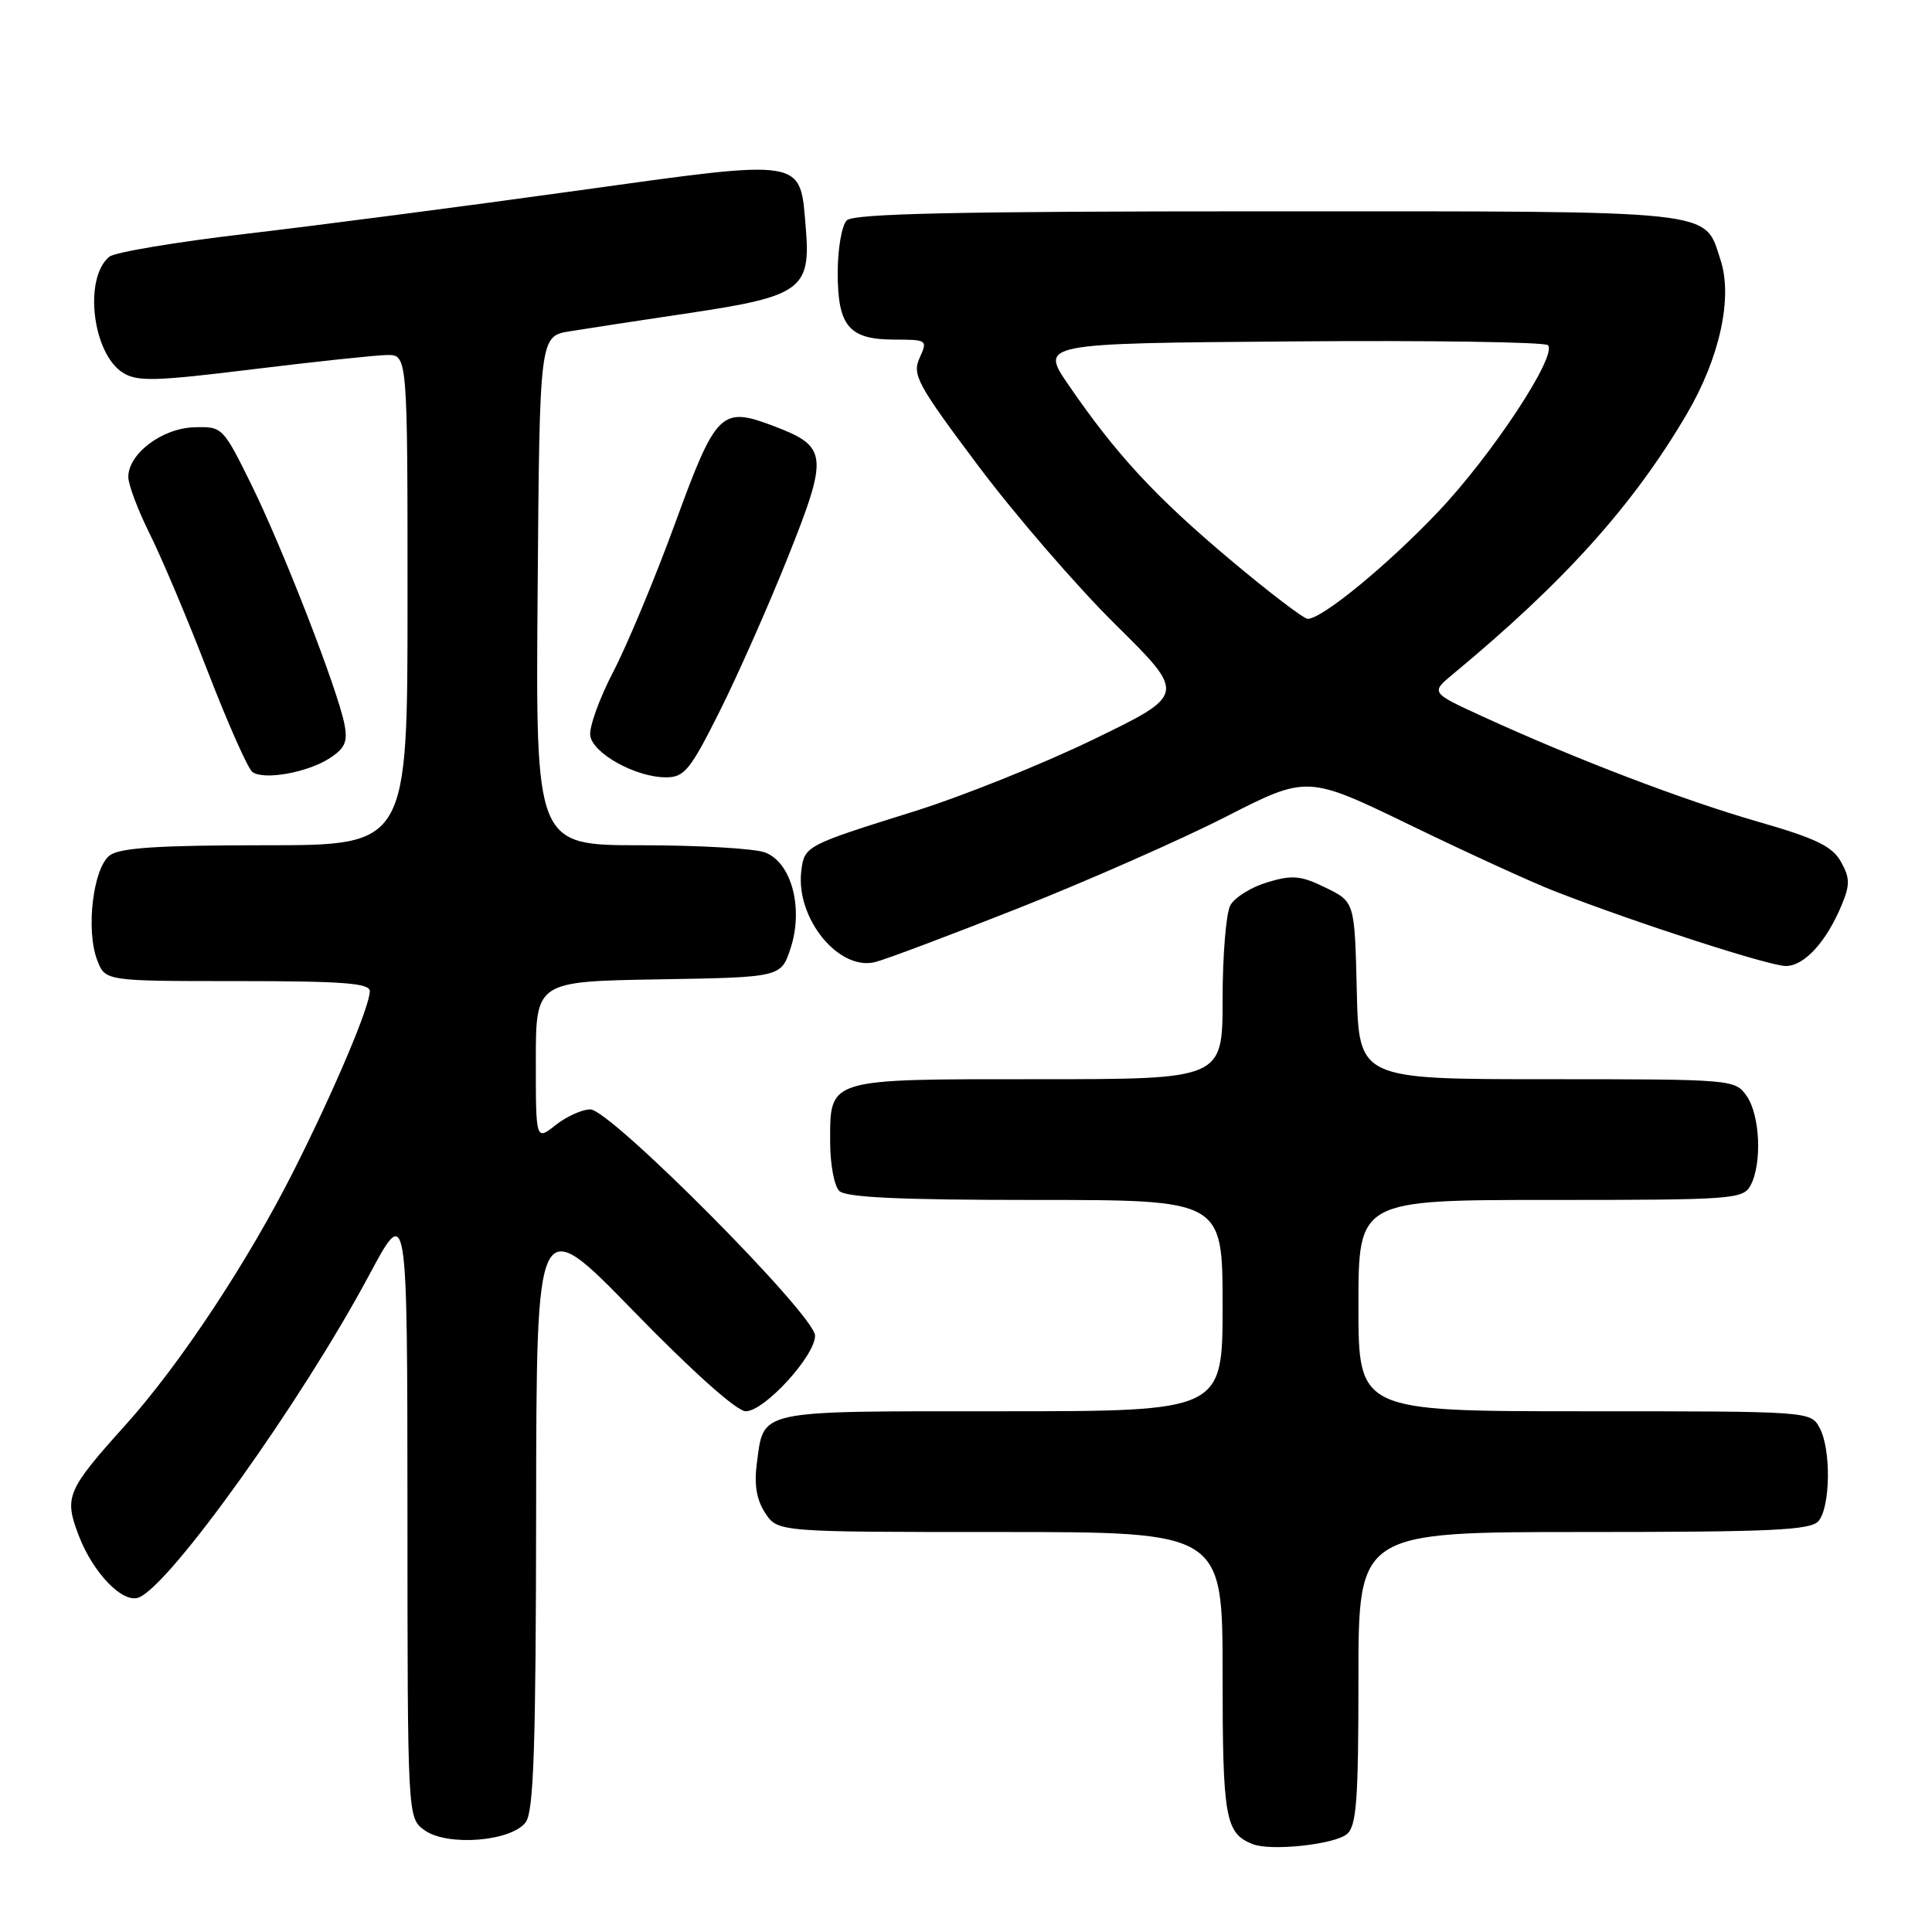 <?xml version="1.0" encoding="UTF-8" standalone="no"?>
<!DOCTYPE svg PUBLIC "-//W3C//DTD SVG 1.1//EN" "http://www.w3.org/Graphics/SVG/1.1/DTD/svg11.dtd" >
<svg xmlns="http://www.w3.org/2000/svg" xmlns:xlink="http://www.w3.org/1999/xlink" version="1.1" viewBox="0 0 256 256">
 <g >
 <path fill="currentColor"
d=" M 178.47 243.03 C 179.75 241.96 180.00 238.57 180.00 222.38 C 180.00 203.00 180.00 203.00 209.88 203.00 C 234.86 203.00 239.95 202.76 240.97 201.54 C 242.55 199.64 242.64 192.07 241.12 189.22 C 239.93 187.00 239.91 187.00 209.96 187.00 C 180.00 187.00 180.00 187.00 180.00 173.00 C 180.00 159.00 180.00 159.00 205.46 159.00 C 229.62 159.00 230.98 158.90 231.96 157.07 C 233.50 154.19 233.22 147.76 231.44 145.22 C 229.91 143.03 229.58 143.00 204.98 143.00 C 180.06 143.00 180.06 143.00 179.78 131.25 C 179.50 119.50 179.50 119.50 175.65 117.62 C 172.36 116.01 171.24 115.91 167.92 116.91 C 165.78 117.55 163.58 118.93 163.02 119.97 C 162.46 121.01 162.00 126.62 162.00 132.43 C 162.00 143.00 162.00 143.00 137.57 143.00 C 109.41 143.00 110.00 142.82 110.00 151.37 C 110.00 154.25 110.54 157.14 111.20 157.80 C 112.07 158.67 119.24 159.00 137.20 159.00 C 162.00 159.00 162.00 159.00 162.00 173.00 C 162.00 187.00 162.00 187.00 132.62 187.00 C 99.93 187.00 101.25 186.72 100.28 193.94 C 99.91 196.73 100.25 198.73 101.39 200.48 C 103.05 203.00 103.05 203.00 132.52 203.00 C 162.00 203.00 162.00 203.00 162.00 221.81 C 162.00 240.95 162.35 242.92 166.00 244.36 C 168.41 245.31 176.80 244.41 178.47 243.03 Z  M 69.67 241.44 C 70.72 240.00 71.01 231.38 71.04 200.06 C 71.08 160.50 71.08 160.50 83.97 173.75 C 91.83 181.82 97.63 187.00 98.82 187.00 C 101.28 187.00 108.00 179.67 108.00 176.98 C 108.00 174.29 80.88 147.00 78.22 147.00 C 77.15 147.00 75.08 147.93 73.63 149.07 C 71.00 151.15 71.00 151.15 71.00 140.60 C 71.00 130.05 71.00 130.05 87.25 129.77 C 103.49 129.50 103.49 129.50 104.76 125.64 C 106.49 120.34 104.88 114.28 101.38 112.96 C 100.00 112.43 92.59 112.00 84.92 112.00 C 70.97 112.00 70.97 112.00 71.24 78.28 C 71.50 44.55 71.50 44.55 75.50 43.90 C 77.70 43.54 84.86 42.44 91.40 41.47 C 106.10 39.28 107.44 38.31 106.78 30.33 C 105.99 20.84 107.07 21.02 76.25 25.29 C 61.54 27.34 41.91 29.89 32.63 30.98 C 23.36 32.06 15.19 33.43 14.48 34.02 C 11.06 36.85 12.24 46.85 16.29 49.39 C 18.19 50.59 20.59 50.52 33.50 48.93 C 41.75 47.92 49.74 47.07 51.25 47.04 C 54.00 47.00 54.00 47.00 54.00 79.50 C 54.00 112.00 54.00 112.00 35.19 112.00 C 21.10 112.00 15.92 112.33 14.56 113.33 C 12.34 114.96 11.34 123.25 12.89 127.25 C 13.95 130.00 13.95 130.00 31.48 130.00 C 45.37 130.00 49.00 130.27 49.00 131.33 C 49.00 133.35 44.38 144.27 39.02 154.93 C 32.92 167.07 23.90 180.72 16.69 188.75 C 8.83 197.49 8.47 198.33 10.43 203.46 C 12.32 208.42 16.27 212.50 18.38 211.68 C 22.52 210.09 39.93 185.74 48.89 169.00 C 53.97 159.50 53.97 159.50 53.99 200.19 C 54.00 240.89 54.00 240.89 56.25 242.51 C 59.27 244.69 67.79 244.01 69.67 241.44 Z  M 135.00 120.32 C 144.07 116.73 156.39 111.30 162.36 108.26 C 173.21 102.72 173.21 102.72 186.86 109.33 C 194.36 112.97 202.97 116.91 206.00 118.09 C 216.67 122.25 234.43 128.00 236.63 128.00 C 239.08 128.00 242.01 124.80 244.04 119.90 C 245.15 117.23 245.13 116.32 243.93 114.18 C 242.78 112.13 240.60 111.08 232.91 108.87 C 223.08 106.04 208.84 100.61 196.53 94.97 C 189.56 91.78 189.56 91.78 192.53 89.32 C 207.30 77.09 216.43 66.93 223.53 54.82 C 227.88 47.40 229.62 39.42 227.98 34.45 C 225.76 27.72 228.34 28.00 167.98 28.00 C 126.86 28.00 113.10 28.30 112.20 29.20 C 111.54 29.86 111.00 32.98 111.00 36.13 C 111.00 43.24 112.50 45.00 118.55 45.00 C 122.86 45.00 122.93 45.06 121.85 47.43 C 120.84 49.65 121.54 50.93 129.59 61.68 C 134.46 68.18 142.66 77.67 147.81 82.76 C 157.18 92.02 157.18 92.02 144.88 97.98 C 138.12 101.26 127.39 105.56 121.04 107.54 C 106.72 112.02 106.57 112.09 106.17 115.46 C 105.44 121.68 111.13 128.68 115.96 127.48 C 117.36 127.13 125.92 123.91 135.00 120.32 Z  M 43.71 100.45 C 45.73 99.13 46.10 98.26 45.63 95.91 C 44.71 91.28 37.46 72.64 33.31 64.22 C 29.53 56.56 29.47 56.50 25.70 56.62 C 21.47 56.75 17.00 60.13 17.00 63.20 C 17.00 64.22 18.29 67.63 19.86 70.78 C 21.43 73.93 24.89 82.12 27.54 89.00 C 30.20 95.88 32.85 101.85 33.44 102.29 C 34.96 103.41 40.78 102.37 43.71 100.45 Z  M 95.36 94.25 C 97.77 89.44 101.85 80.22 104.42 73.78 C 109.79 60.33 109.67 59.18 102.61 56.49 C 95.56 53.80 94.91 54.43 89.48 69.27 C 86.83 76.54 83.13 85.41 81.28 88.97 C 79.43 92.53 78.05 96.35 78.21 97.47 C 78.55 99.85 84.26 103.00 88.24 103.00 C 90.68 103.00 91.45 102.06 95.36 94.25 Z  M 162.91 74.08 C 153.06 65.79 147.88 60.19 141.58 51.00 C 137.81 45.50 137.81 45.50 171.09 45.24 C 189.40 45.09 204.70 45.32 205.11 45.74 C 206.40 47.08 197.73 60.25 190.60 67.77 C 183.87 74.87 175.19 82.00 173.28 82.00 C 172.76 82.00 168.09 78.44 162.91 74.08 Z "/>
</g>
</svg>